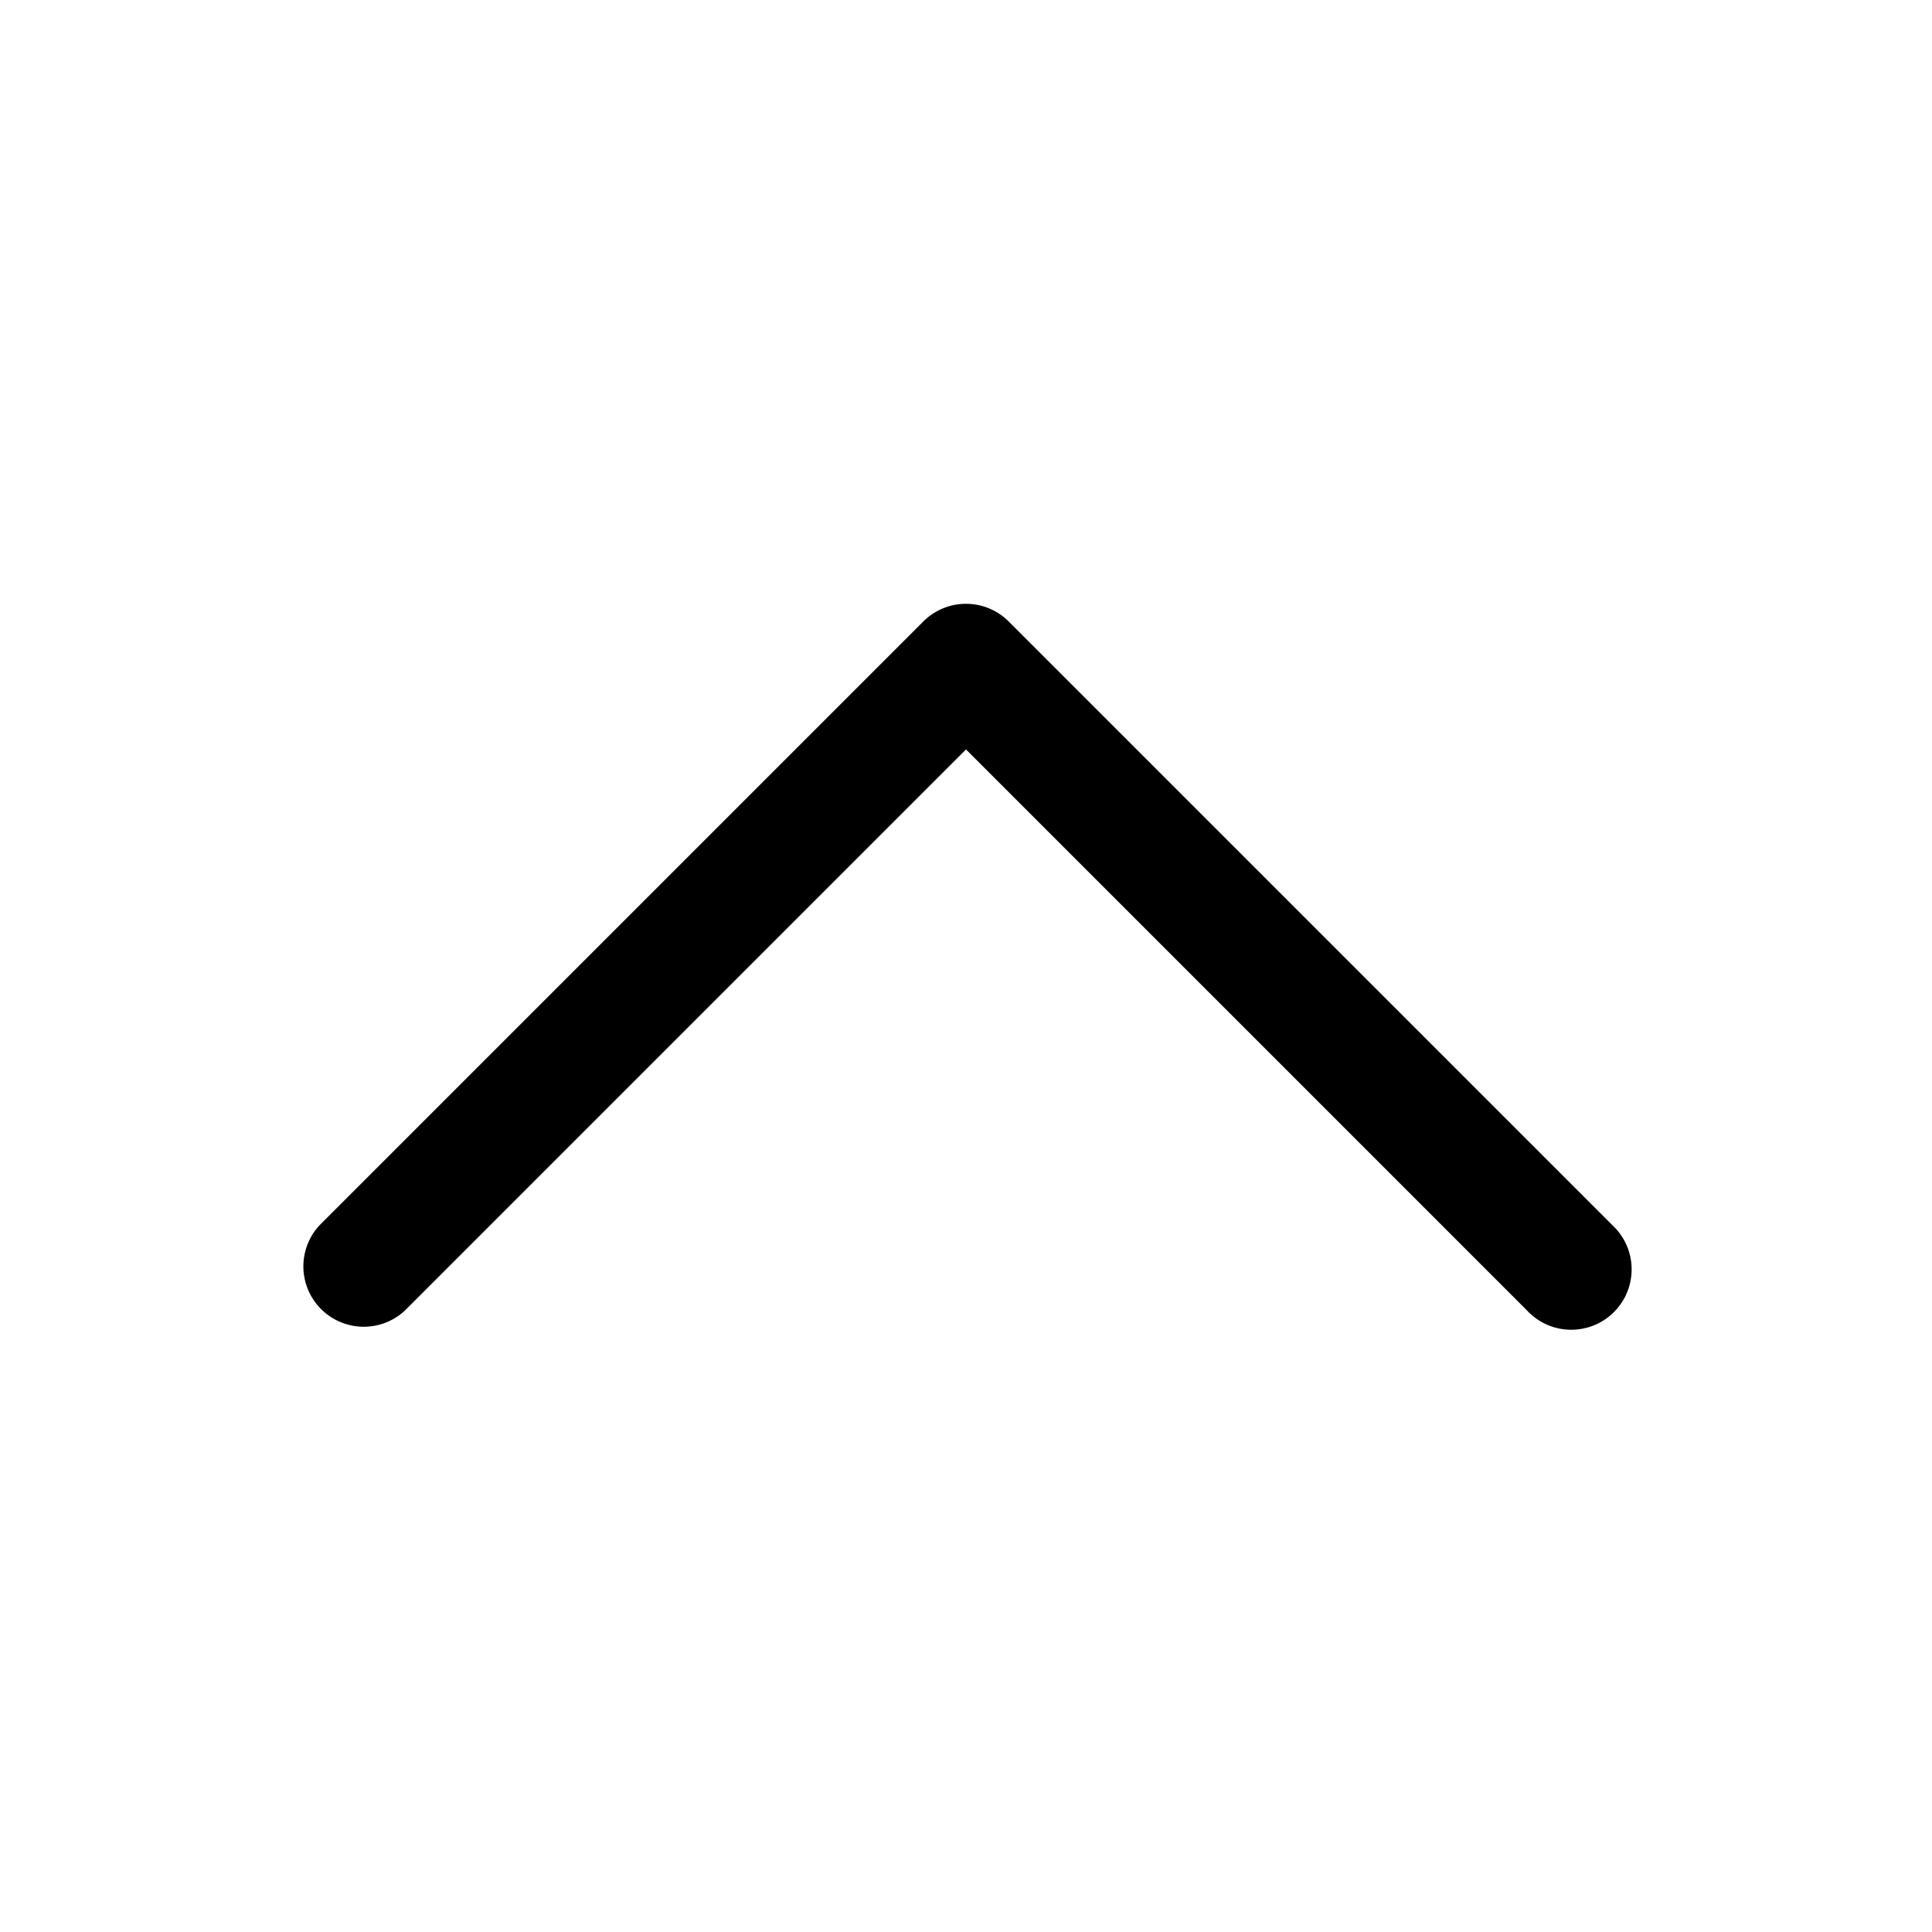 <svg xmlns="http://www.w3.org/2000/svg" viewBox="0 0 24 24" fill="currentColor" width="1em" height="1em" data-source="heroicicons" data-name="solid/chevron-up">
  <path fillRule="evenodd" d="M11.47 7.72a.75.75 0 0 1 1.06 0l7.5 7.5a.75.75 0 1 1-1.06 1.06L12 9.31l-6.97 6.97a.75.75 0 0 1-1.06-1.06l7.5-7.5Z" clipRule="evenodd" />
</svg>
